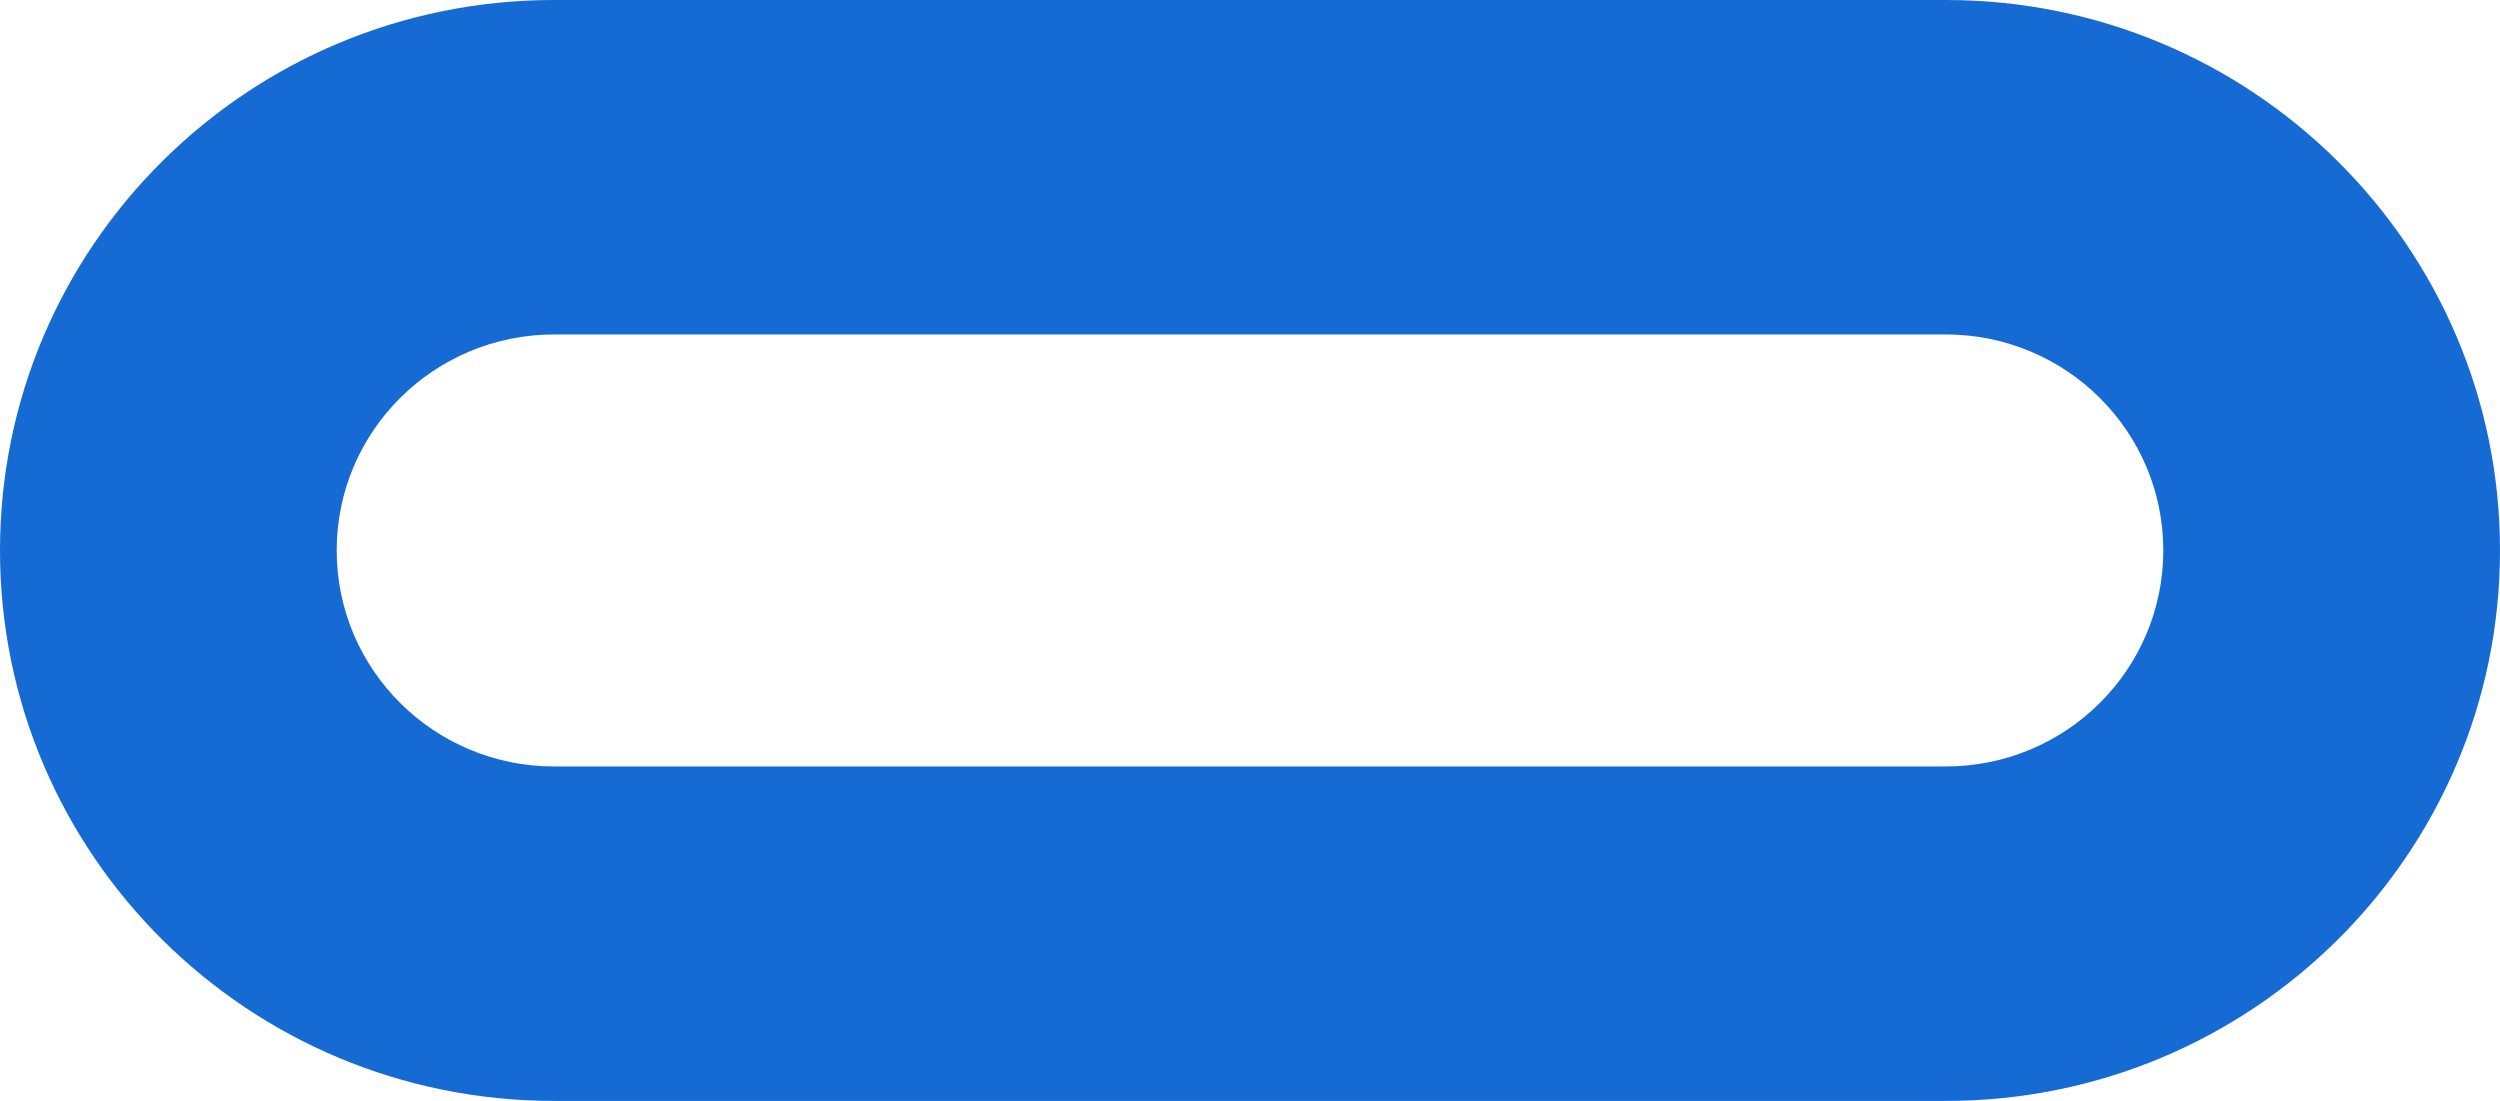 <svg width="218" height="96" viewBox="0 0 218 96" fill="none" xmlns="http://www.w3.org/2000/svg">
<path fill-rule="evenodd" clip-rule="evenodd" d="M0 48C0 21.49 21.634 0 48.321 0H169.679C196.366 0 218 21.49 218 48C218 74.51 196.366 96 169.679 96H48.321C21.634 96 0 74.51 0 48ZM48.321 29.165C37.849 29.165 29.36 37.598 29.36 48C29.36 58.402 37.849 66.835 48.321 66.835H169.679C180.151 66.835 188.64 58.402 188.64 48C188.64 37.598 180.151 29.165 169.679 29.165H48.321Z" fill="#156AD4"/>
</svg>
